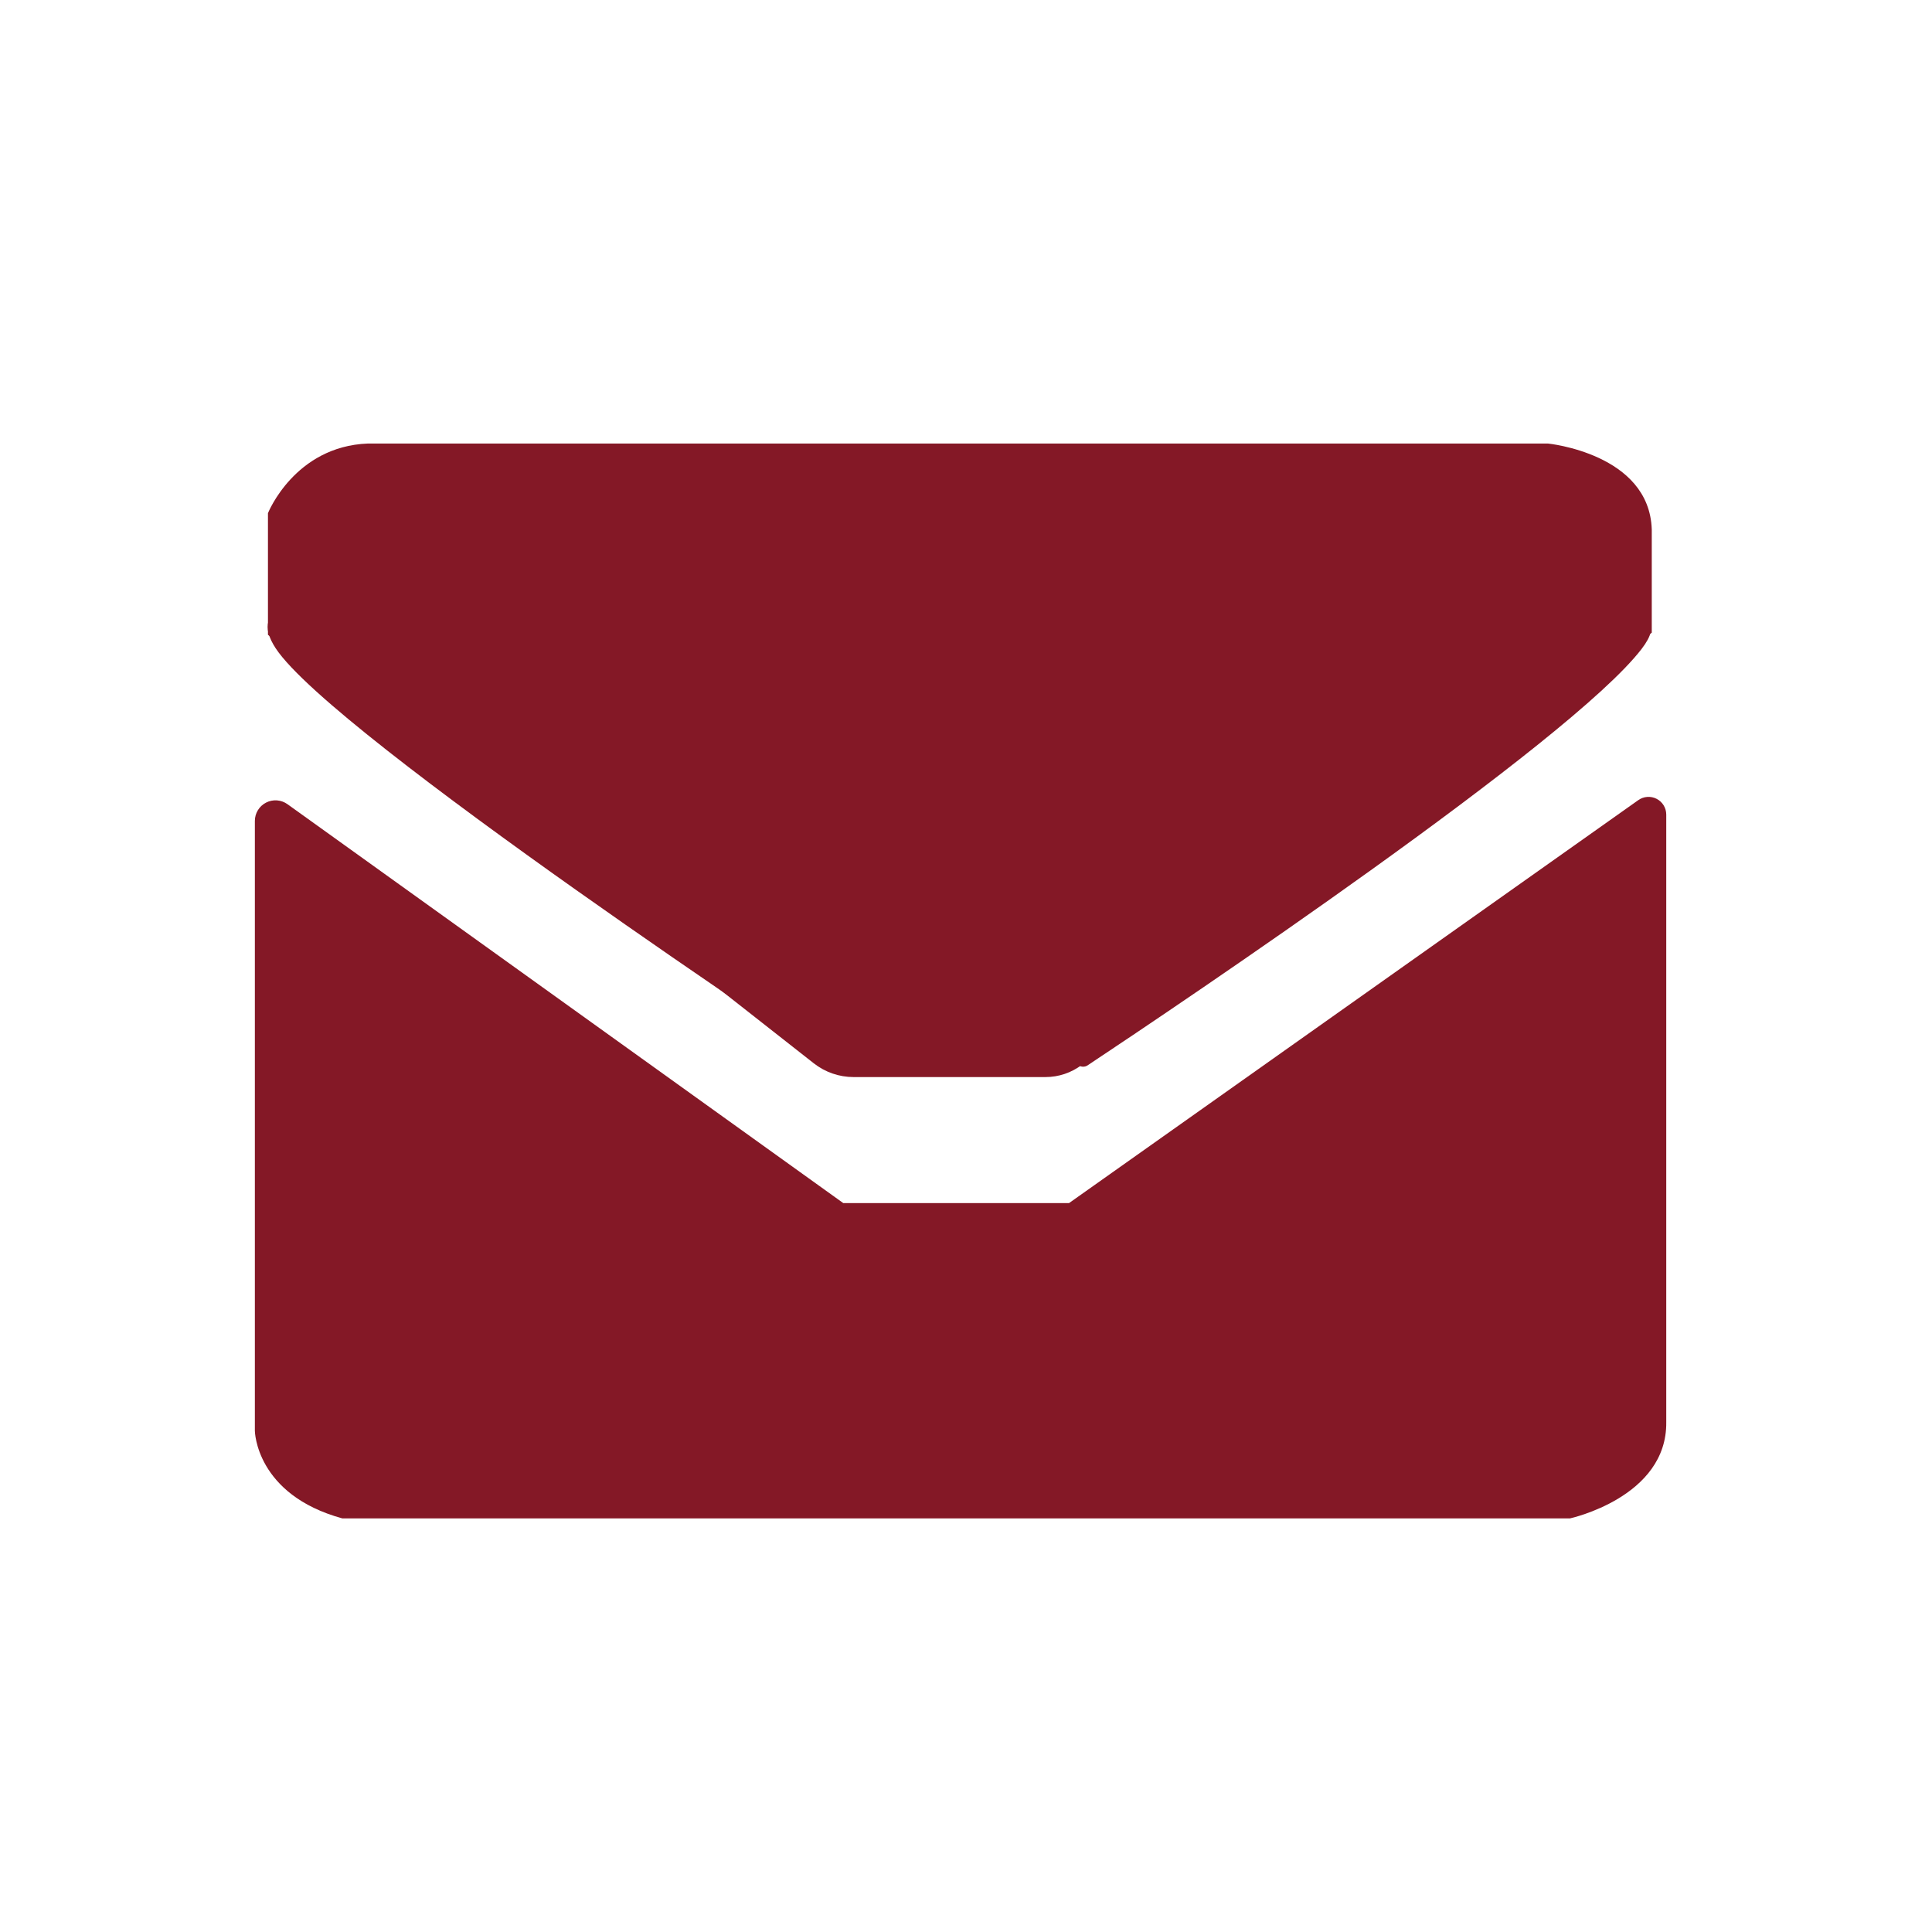 <?xml version="1.0" encoding="UTF-8" standalone="no" ?>
<!DOCTYPE svg PUBLIC "-//W3C//DTD SVG 1.1//EN" "http://www.w3.org/Graphics/SVG/1.1/DTD/svg11.dtd">
<svg xmlns="http://www.w3.org/2000/svg" xmlns:xlink="http://www.w3.org/1999/xlink" version="1.1" width="640" height="640" viewBox="0 0 640 640" xml:space="preserve">
<desc>Created with Fabric.js 4.6.0</desc>
<defs>
</defs>
<g transform="matrix(1 0 0 1 320 320)" id="Y6qT7XXobzb5rEmT7APAL"  >
<g style="" vector-effect="non-scaling-stroke"   >
		<g transform="matrix(1 0 0 1 -1.8 63.48)" id="2plWiH-HOYTo3sk5DJG1l"  >
<path style="stroke: none; stroke-width: 1; stroke-dasharray: none; stroke-linecap: round; stroke-dashoffset: 0; stroke-linejoin: round; stroke-miterlimit: 1.5; fill: rgb(132,24,38); fill-rule: evenodd; opacity: 1;" vector-effect="non-scaling-stroke"  transform=" translate(-246.91, -332.24)" d="M 23.942 215.16 C 21.863 213.668 19.123 213.464 16.846 214.633 C 14.569 215.801 13.137 218.146 13.137 220.705 C 13.137 267.646 13.137 422.762 13.137 422.762 C 13.137 422.762 13.396 443.873 42.128 451.752 L 448.767 451.752 C 448.767 451.752 481.009 444.763 480.678 419.841 L 480.678 218.603 C 480.678 216.409 479.454 214.399 477.506 213.391 C 475.558 212.383 473.21 212.546 471.42 213.813 C 432.336 241.479 282.85 347.293 282.85 347.293 L 208.045 347.293 C 208.045 347.293 64.866 244.532 23.942 215.16 Z" stroke-linecap="round" />
</g>
		<g transform="matrix(1 0 0 0.91 -2.03 -68.14)" id="X_8zLdtTZzXBnPiPAiOhg"  >
<path style="stroke: none; stroke-width: 1; stroke-dasharray: none; stroke-linecap: round; stroke-dashoffset: 0; stroke-linejoin: round; stroke-miterlimit: 1.5; fill: rgb(132,24,38); fill-rule: evenodd; opacity: 1;" vector-effect="non-scaling-stroke"  transform=" translate(-248.3, -198.85)" d="M 19.091 153.162 L 19.091 108.9 C 19.091 108.9 27.891 84.569 52.222 83.534 L 443.073 83.534 C 443.073 83.534 476.722 87.157 477.499 114.853 L 477.499 152.385 C 477.499 152.385 319.91 283.71 288.701 309.717 C 285.241 312.6 281.012 314.161 276.663 314.161 C 262.197 314.161 228.153 314.161 213.098 314.161 C 208.316 314.161 203.674 312.4 199.919 309.161 C 168.406 281.975 19.091 153.162 19.091 153.162 Z" stroke-linecap="round" />
</g>
		<g transform="matrix(0.99 0 0 0.86 -137.13 -43.8)" id="DUI5PxEiIeNE2HiCSsuFj"  >
<path style="stroke: rgb(132,24,38); stroke-width: 1.08; stroke-dasharray: none; stroke-linecap: round; stroke-dashoffset: 0; stroke-linejoin: round; stroke-miterlimit: 1.5; fill: rgb(132,24,38); fill-rule: evenodd; opacity: 1;" vector-effect="non-scaling-stroke"  transform=" translate(-112.39, -206.12)" d="M 207.01 295.395 C 207.01 295.395 39.382 167.703 20.385 134.396 C 1.388 101.088 92.5 125.419 92.5 125.419 L 207.01 295.395 Z" stroke-linecap="round" />
</g>
		<g transform="matrix(0.98 0 0 0.88 131.54 -41.36)" id="woN5-xAEBMRR71FzeFvUk"  >
<path style="stroke: rgb(132,24,38); stroke-width: 1.07; stroke-dasharray: none; stroke-linecap: round; stroke-dashoffset: 0; stroke-linejoin: round; stroke-miterlimit: 1.5; fill: rgb(132,24,38); fill-rule: evenodd; opacity: 1;" vector-effect="non-scaling-stroke"  transform=" translate(-385.09, -206.27)" d="M 288.526 287.076 C 288.066 288.064 288.262 289.274 289.001 290.018 C 289.741 290.762 290.837 290.852 291.665 290.236 C 323.584 266.611 454.792 168.458 478.793 133.619 C 506.161 93.893 343.868 167.922 343.868 167.922 C 343.868 167.922 301.674 258.768 288.526 287.076 Z" stroke-linecap="round" />
</g>
</g>
</g>
</svg>